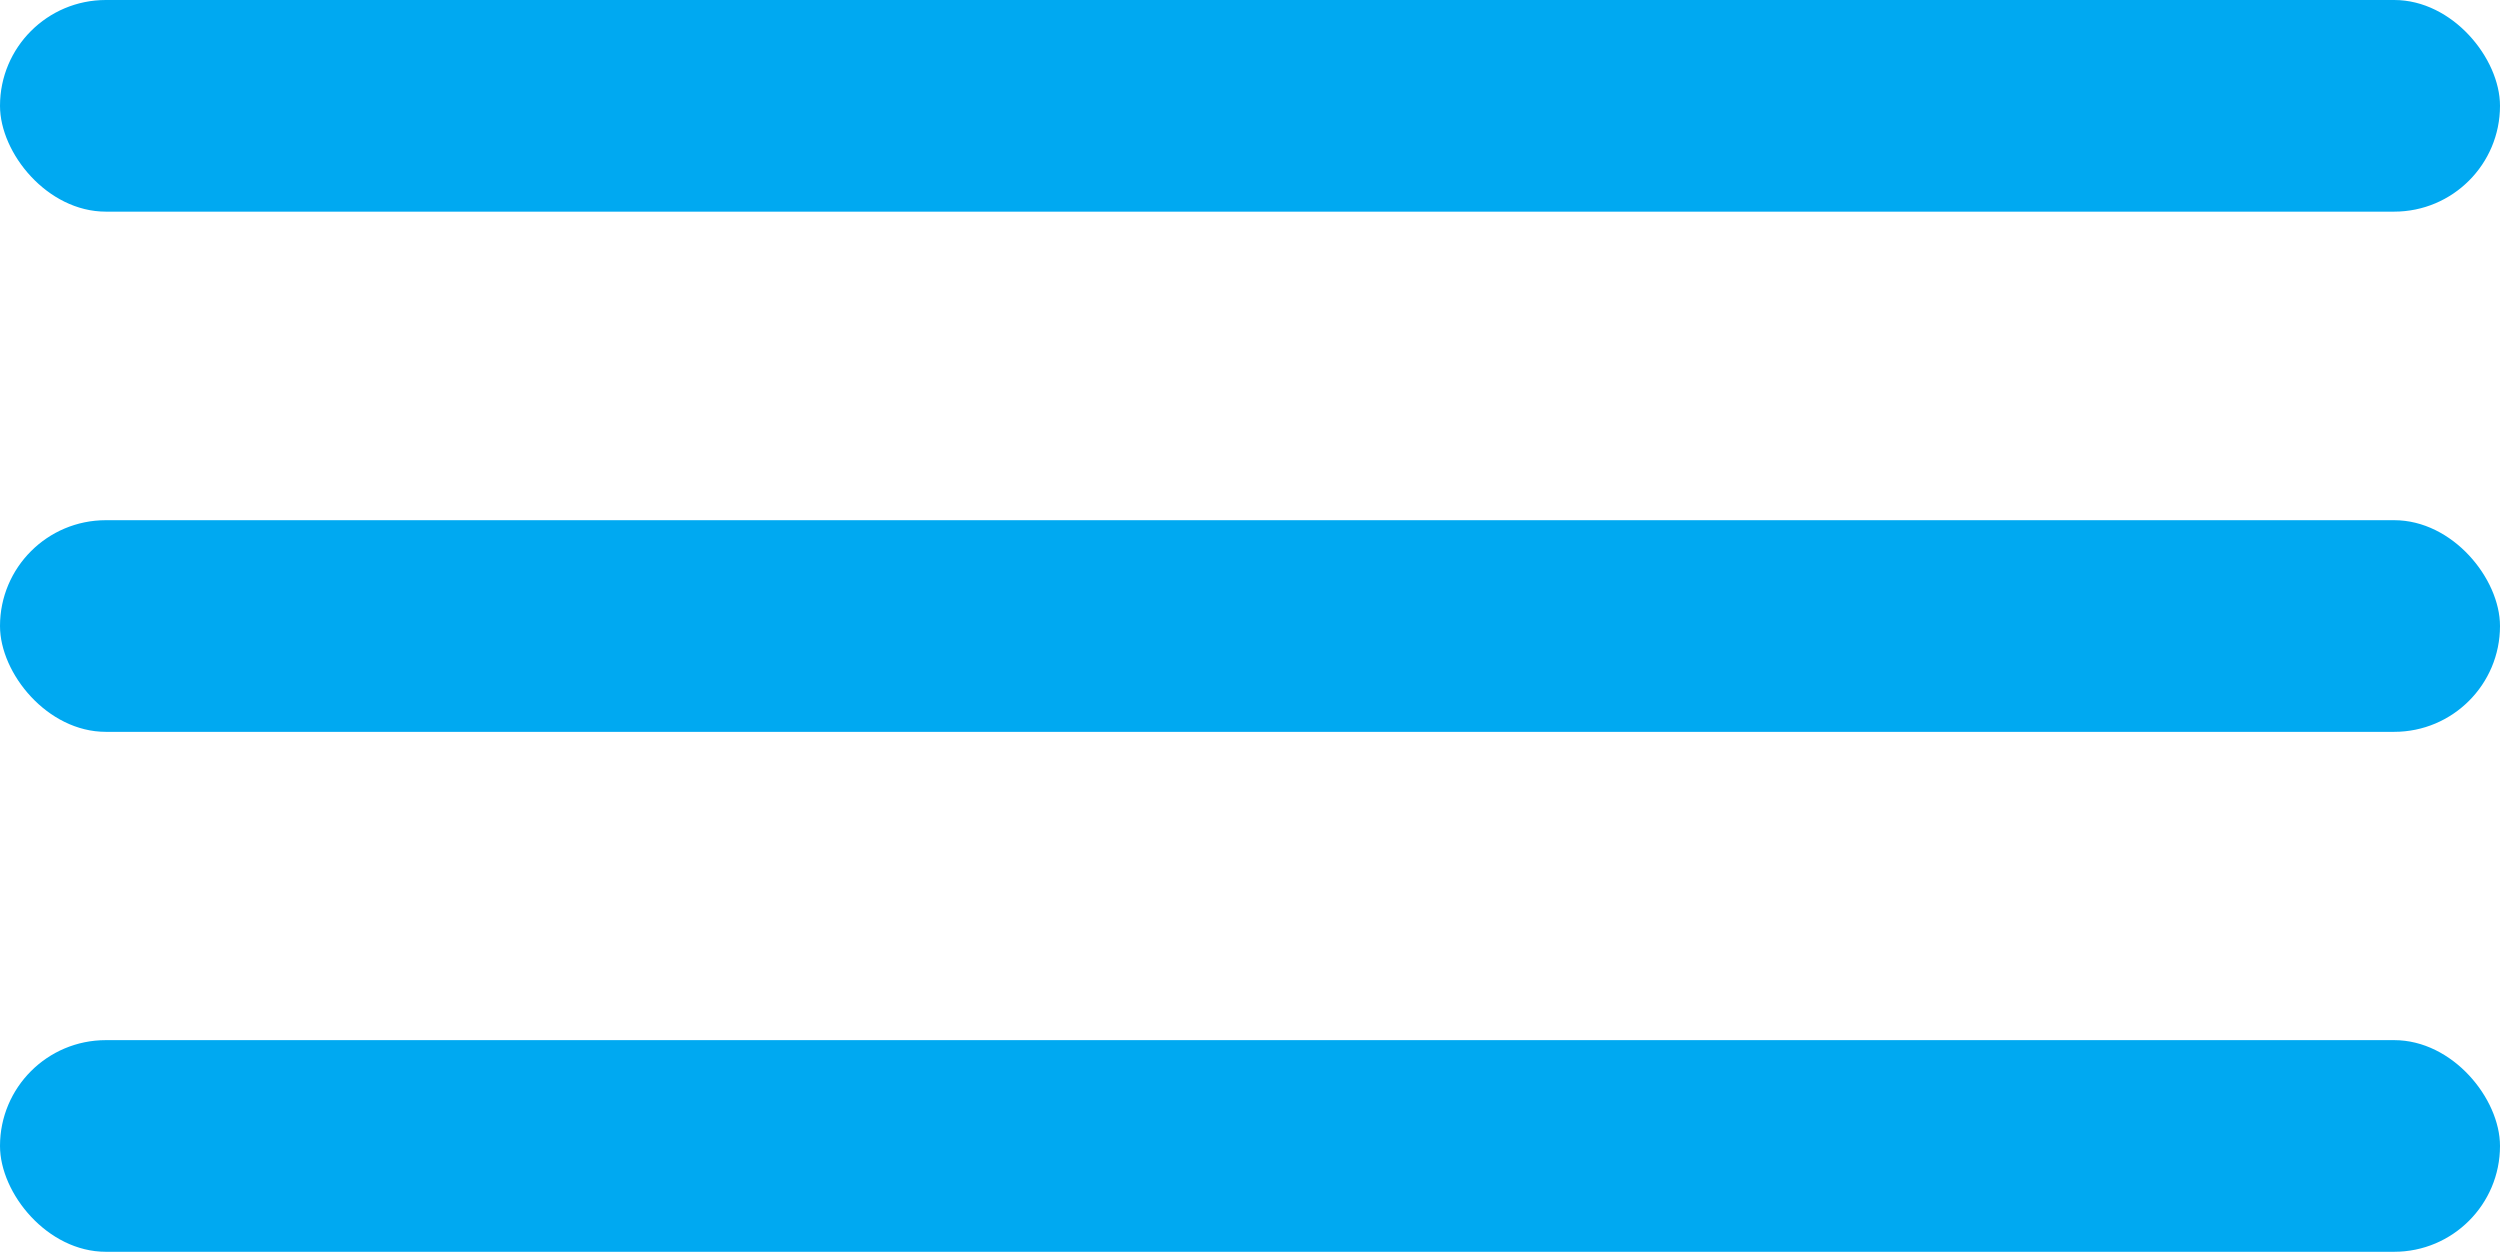 <svg id="Camada_1" data-name="Camada 1" xmlns="http://www.w3.org/2000/svg" viewBox="0 0 98.28 49.21"><defs><style>.cls-1{fill:#00a9f1;}</style></defs><rect class="cls-1" width="98.28" height="8.32" rx="4.16"/><rect class="cls-1" y="20.45" width="98.28" height="8.32" rx="4.16"/><rect class="cls-1" y="40.89" width="98.28" height="8.32" rx="4.16"/></svg>